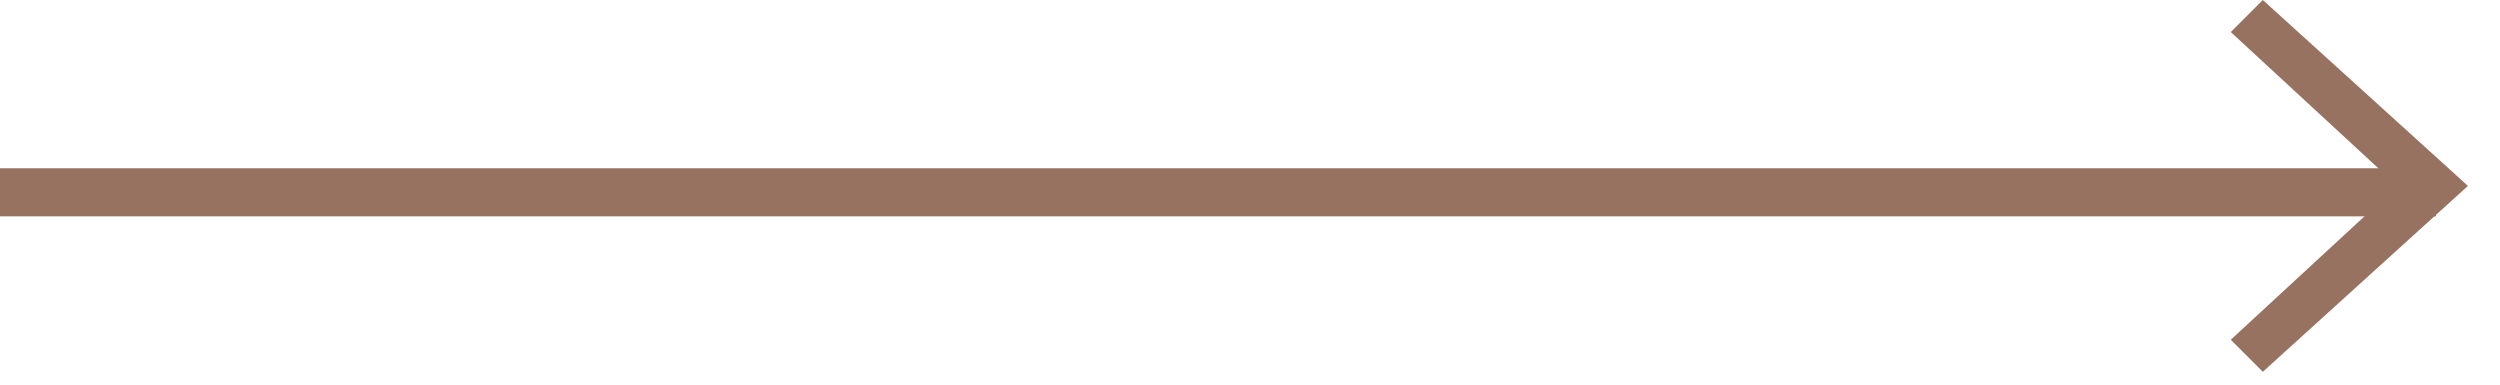<svg width="39" height="6" viewBox="0 0 39 6" fill="none" xmlns="http://www.w3.org/2000/svg">
<path d="M0 3L38 3" stroke="#977261" stroke-width="0.75" stroke-miterlimit="10"/>
<path d="M35.3 5.8L34.8 5.3L37.4 2.9L34.8 0.5L35.3 0L38.5 2.9L35.3 5.8Z" fill="#977261"/>
</svg>
